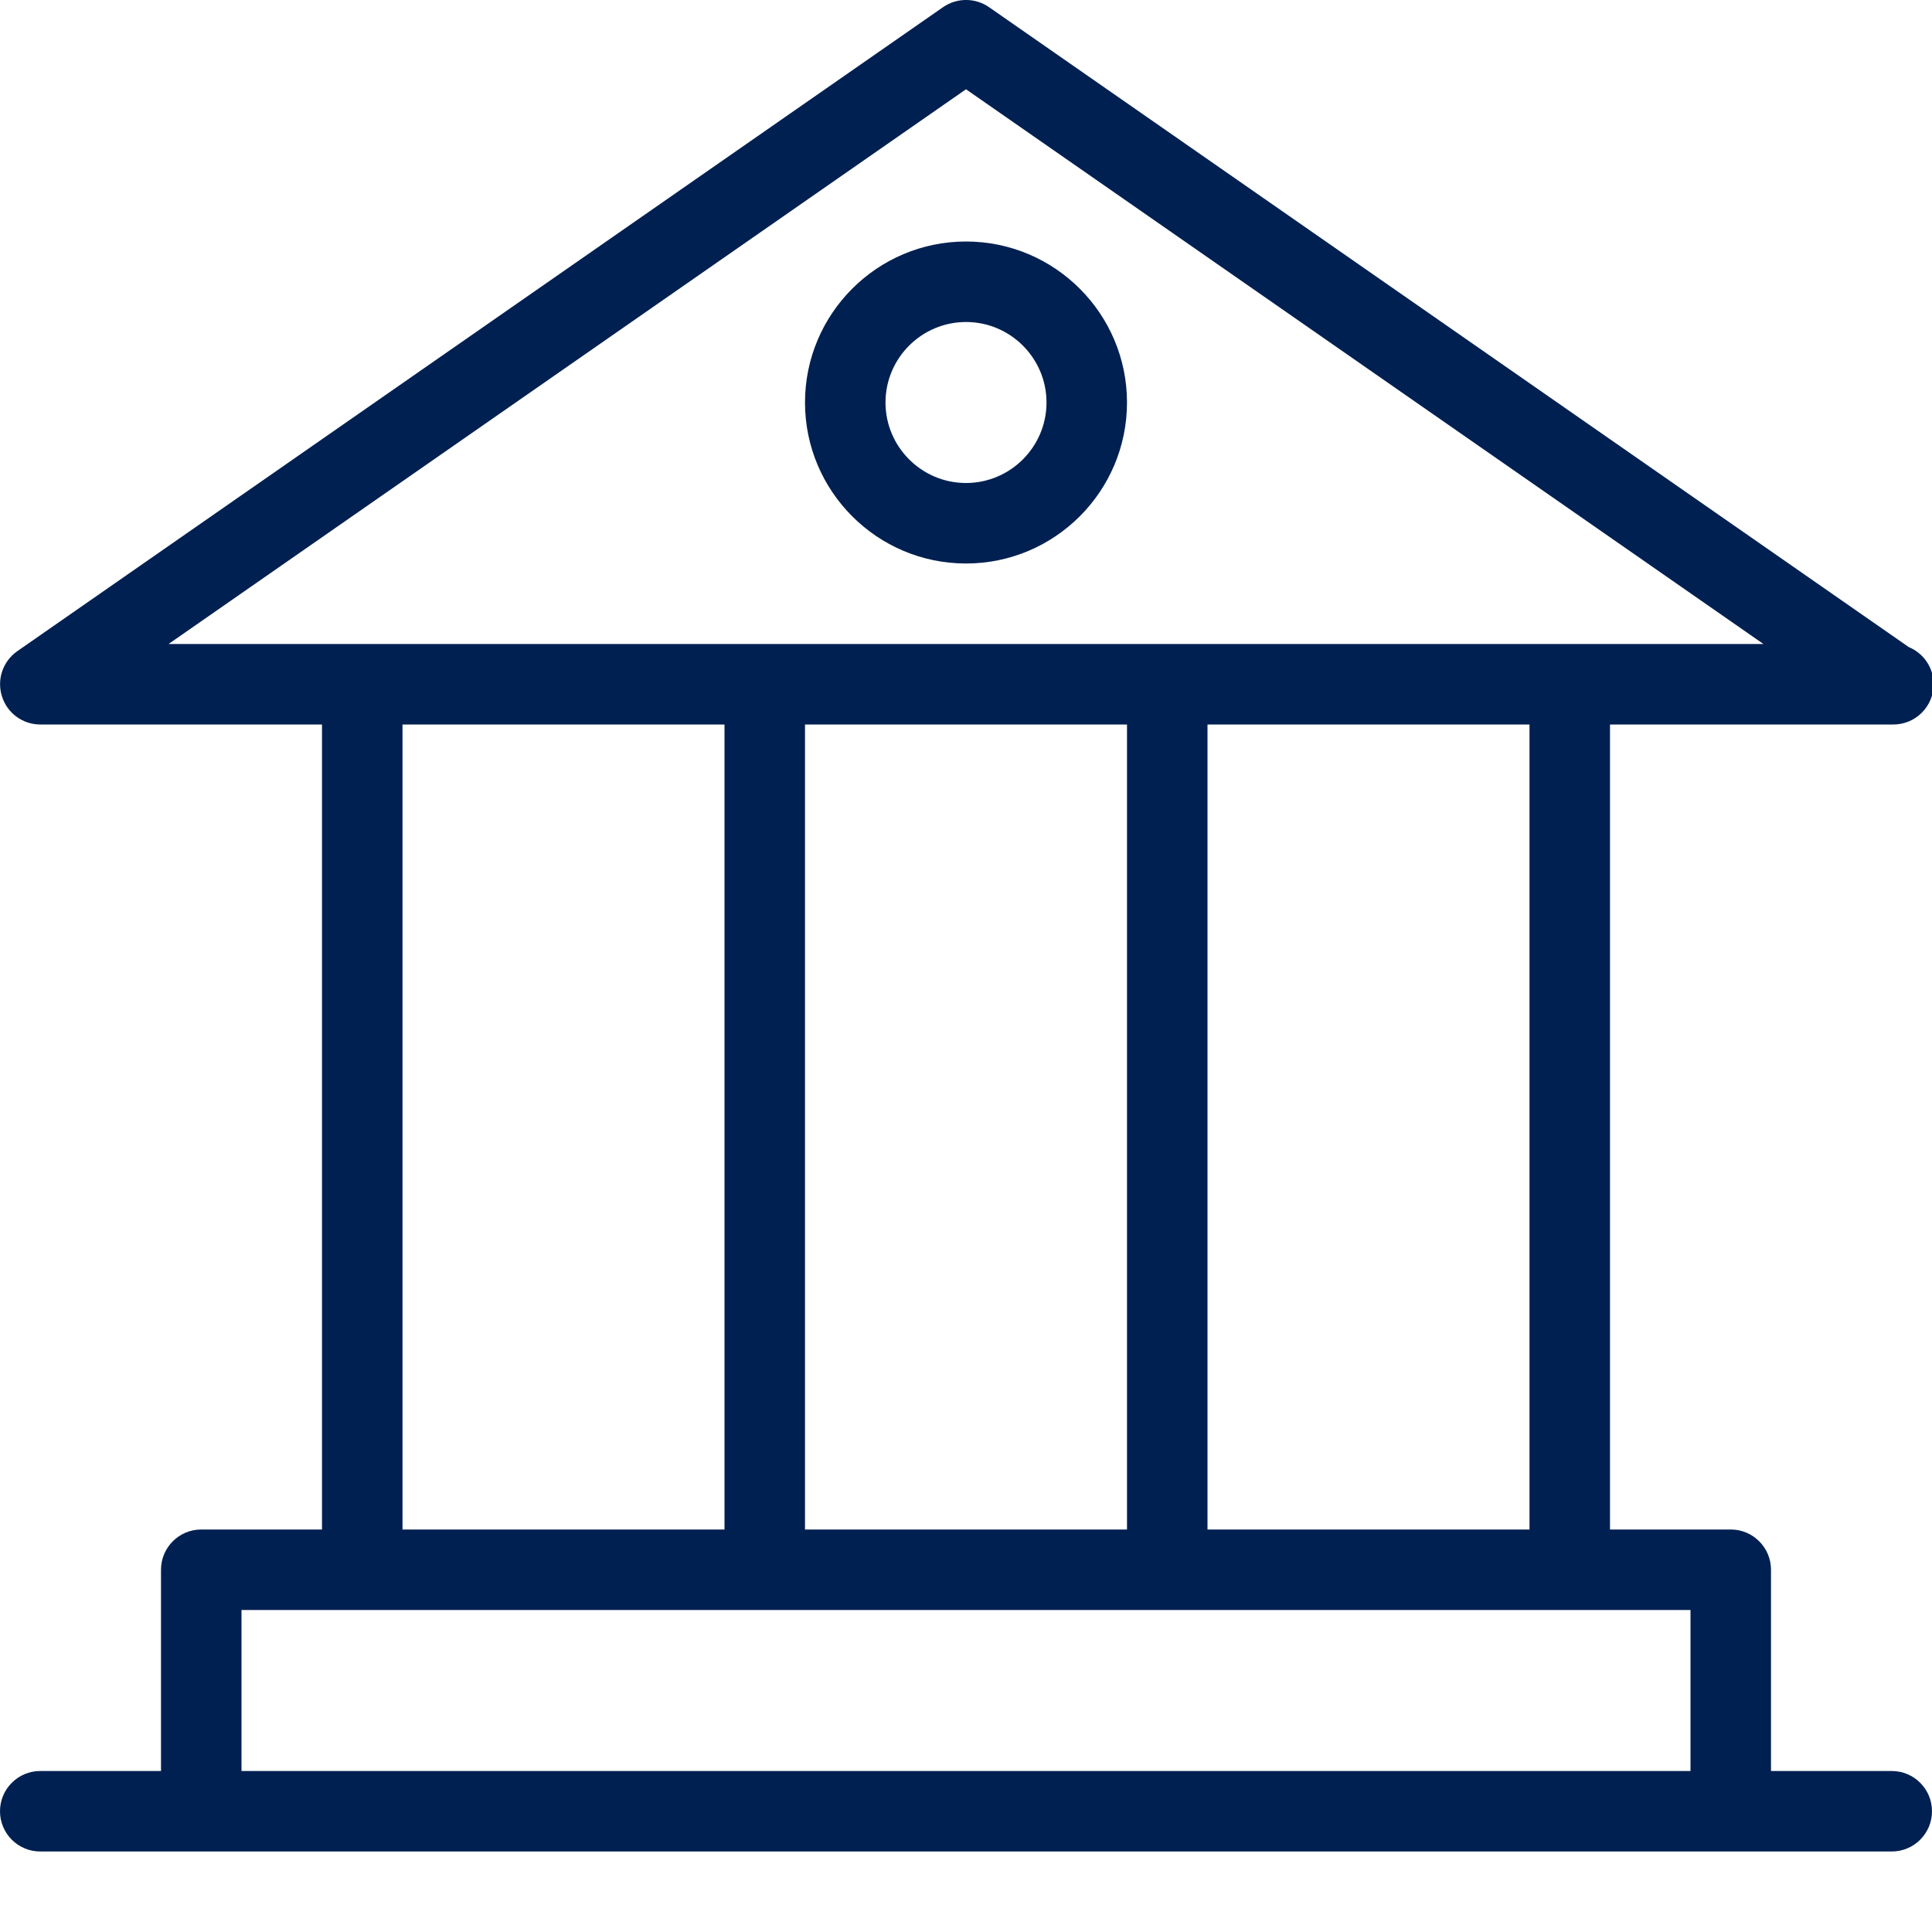 <svg version="1.1" id="icons" 
	xmlns="http://www.w3.org/2000/svg" 
	xmlns:xlink="http://www.w3.org/1999/xlink" x="0px" y="0px" viewBox="0 0 24 24" enable-background="new 0 0 24 24" xml:space="preserve">
	<path fill="#002051" d="M23.5,9c0.007,0,0.013,0,0.02,0c0.276,0,0.5-0.224,0.5-0.5c0-0.208-0.127-0.387-0.309-0.462
	L12.286,0.089c-0.172-0.119-0.399-0.119-0.571,0l-11.5,8c-0.179,0.125-0.257,0.351-0.191,0.56C0.088,8.858,0.282,9,0.5,9H4v10H2.5
	C2.224,19,2,19.224,2,19.5V22H0.5C0.224,22,0,22.224,0,22.5S0.224,23,0.5,23h23c0.276,0,0.5-0.224,0.5-0.5S23.776,22,23.5,22H22
	v-2.5c0-0.276-0.224-0.5-0.5-0.5H20V9H23.5z M12,1.109L21.906,8H2.094L12,1.109z M10,19V9h4v10H10z M5,9h4v10H5V9z M21,22H3v-2h18
	V22z M19,19h-4V9h4V19z"/>
	<path fill="#002051" d="M12,7c1.103,0,2-0.897,2-2s-0.897-2-2-2s-2,0.897-2,2S10.897,7,12,7z M12,4c0.551,0,1,0.449,1,1
	s-0.449,1-1,1c-0.551,0-1-0.449-1-1S11.449,4,12,4z"/>
</svg>

